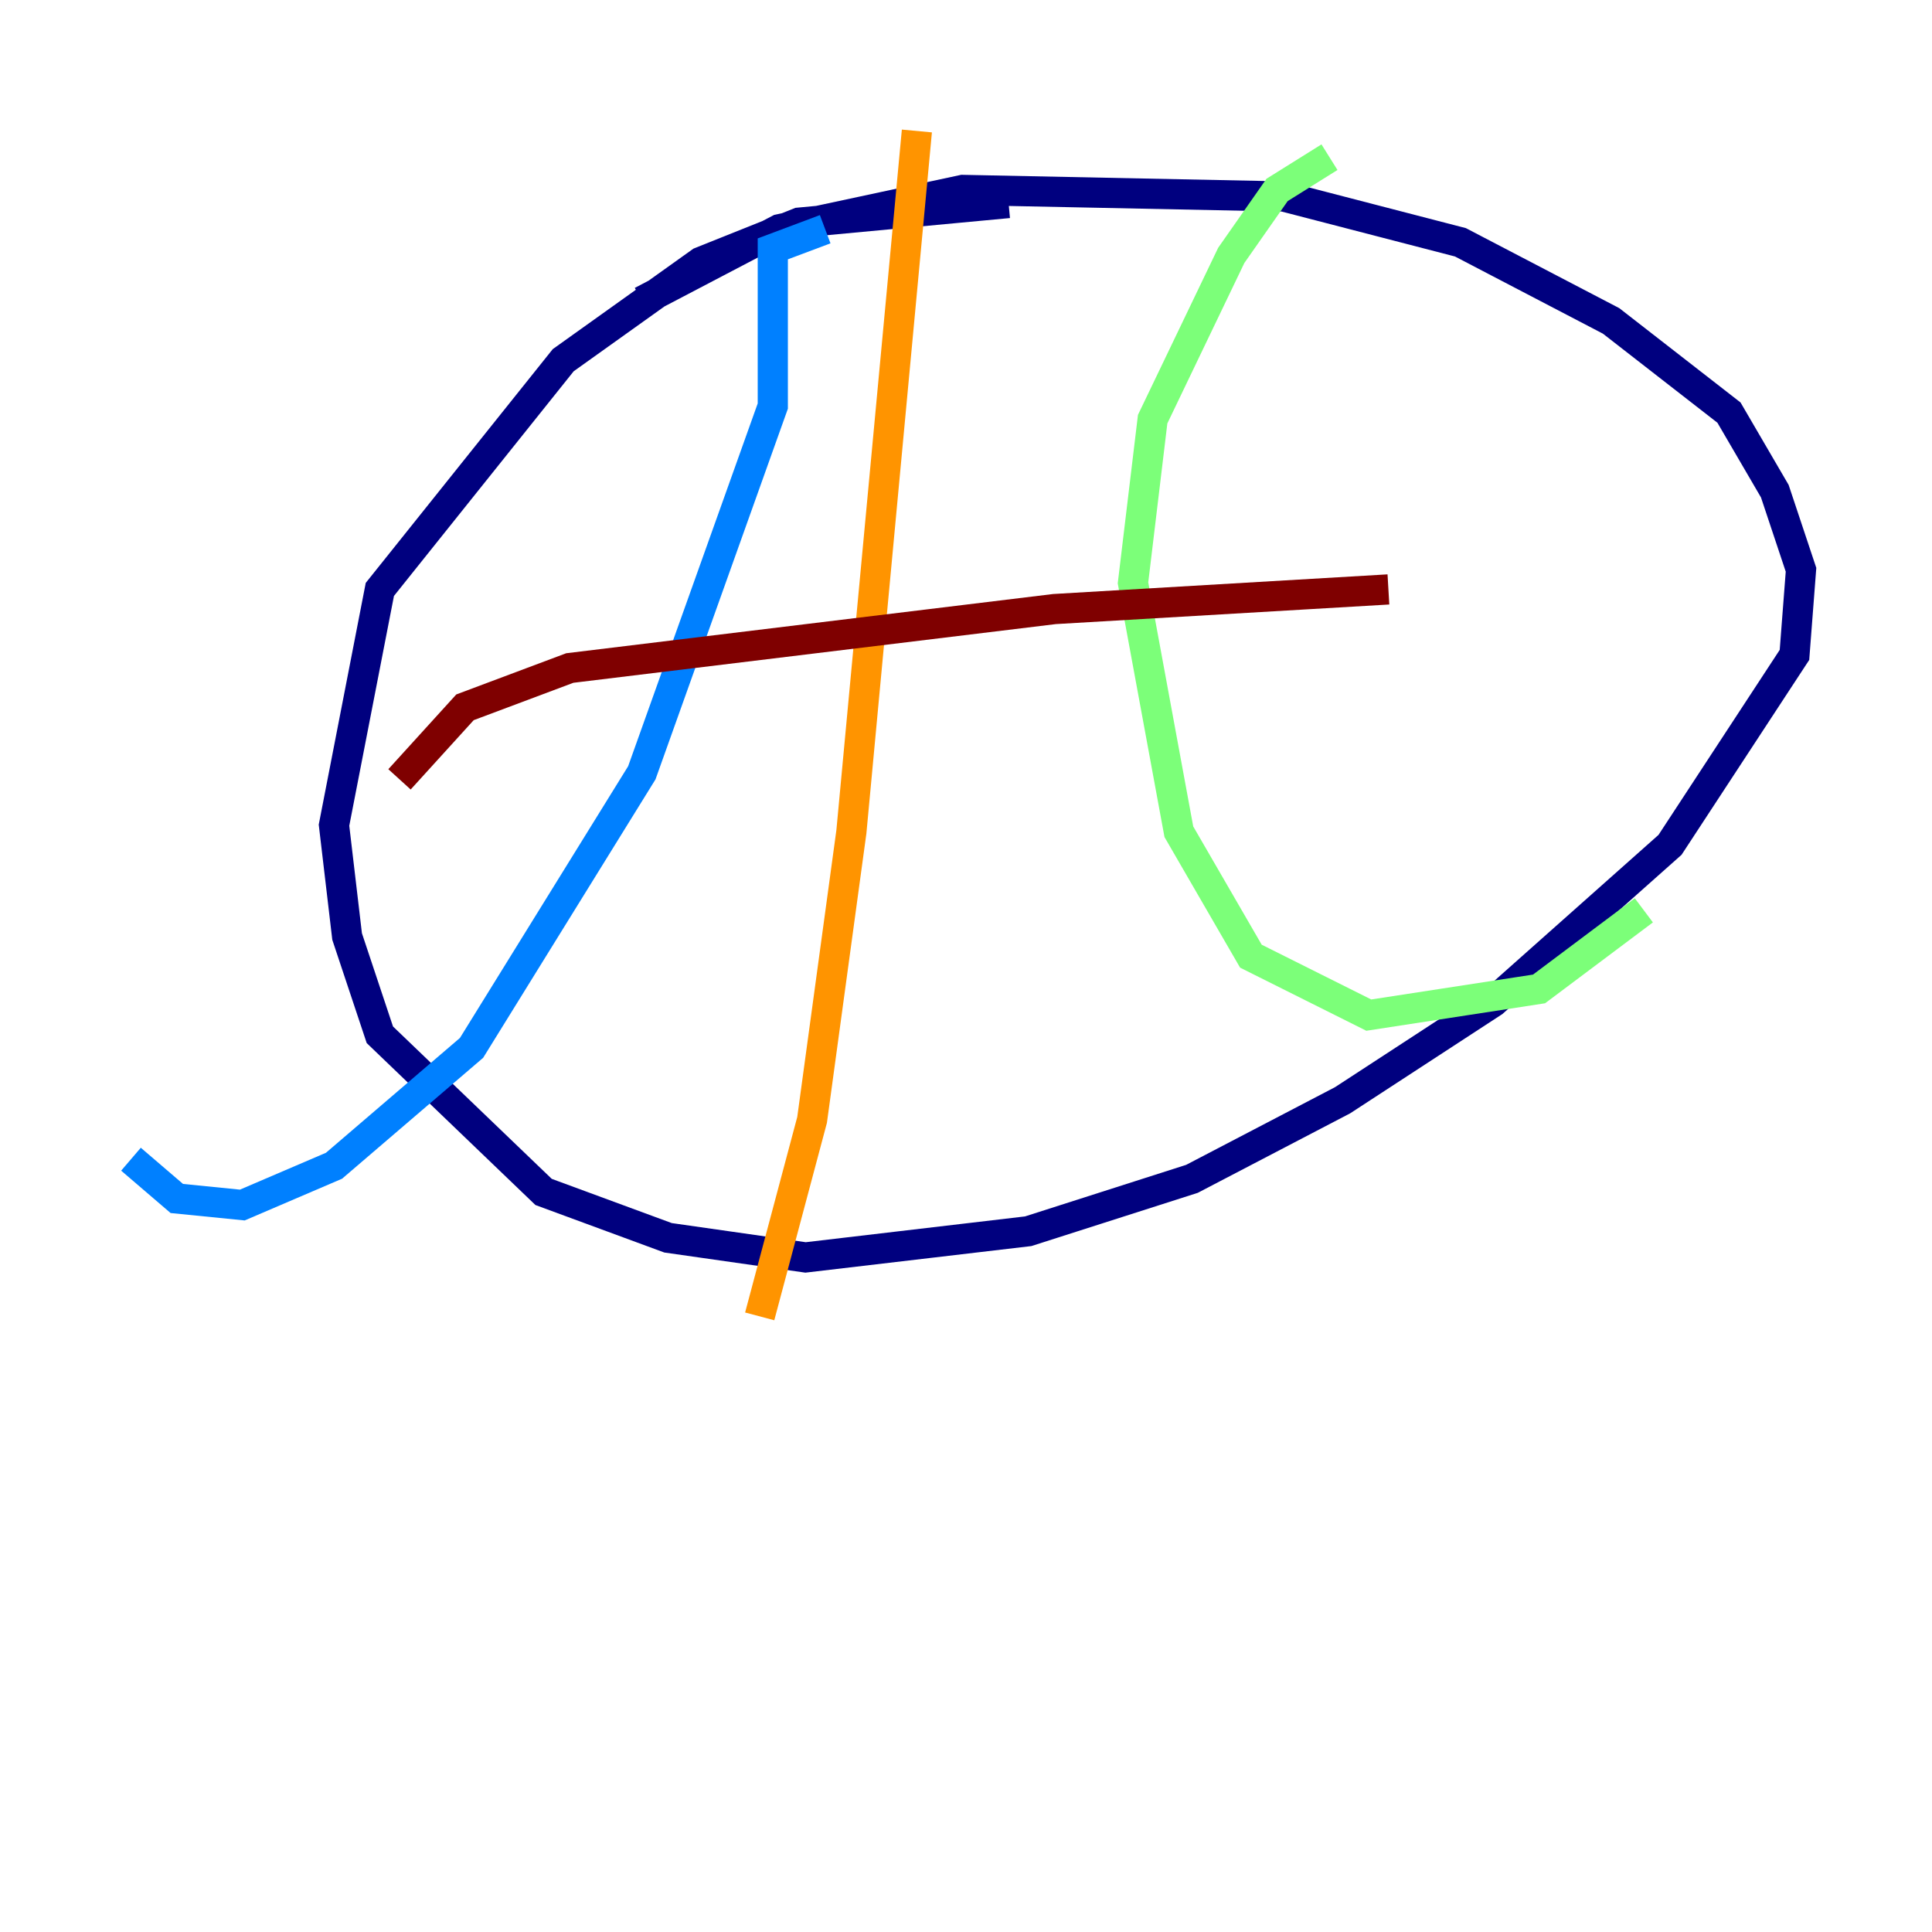 <?xml version="1.0" encoding="utf-8" ?>
<svg baseProfile="tiny" height="128" version="1.2" viewBox="0,0,128,128" width="128" xmlns="http://www.w3.org/2000/svg" xmlns:ev="http://www.w3.org/2001/xml-events" xmlns:xlink="http://www.w3.org/1999/xlink"><defs /><polyline fill="none" points="66.82,13.451 52.936,14.752 46.427,17.356 37.315,23.864 25.166,39.051 22.129,54.671 22.997,62.047 25.166,68.556 36.014,78.969 44.258,82.007 53.37,83.308 68.122,81.573 78.969,78.102 88.949,72.895 98.929,66.386 110.644,55.973 118.888,43.39 119.322,37.749 117.586,32.542 114.549,27.336 106.739,21.261 96.759,16.054 85.044,13.017 63.783,12.583 51.634,15.186 42.522,19.959" stroke="#00007f" stroke-width="2" /><polyline fill="none" points="54.671,15.186 51.2,16.488 51.2,26.902 42.522,51.2 31.241,69.424 22.129,77.234 16.054,79.837 11.715,79.403 8.678,76.8" stroke="#0080ff" stroke-width="2" /><polyline fill="none" points="88.081,10.414 84.61,12.583 81.573,16.922 76.366,27.77 75.064,38.617 78.102,55.105 82.875,63.349 90.685,67.254 101.966,65.519 108.909,60.312" stroke="#7cff79" stroke-width="2" /><polyline fill="none" points="60.746,8.678 56.407,55.105 53.803,74.197 50.332,87.214" stroke="#ff9400" stroke-width="2" /><polyline fill="none" points="26.468,51.634 30.807,46.861 37.749,44.258 69.858,40.352 91.986,39.051" stroke="#7f0000" stroke-width="2" /></svg>